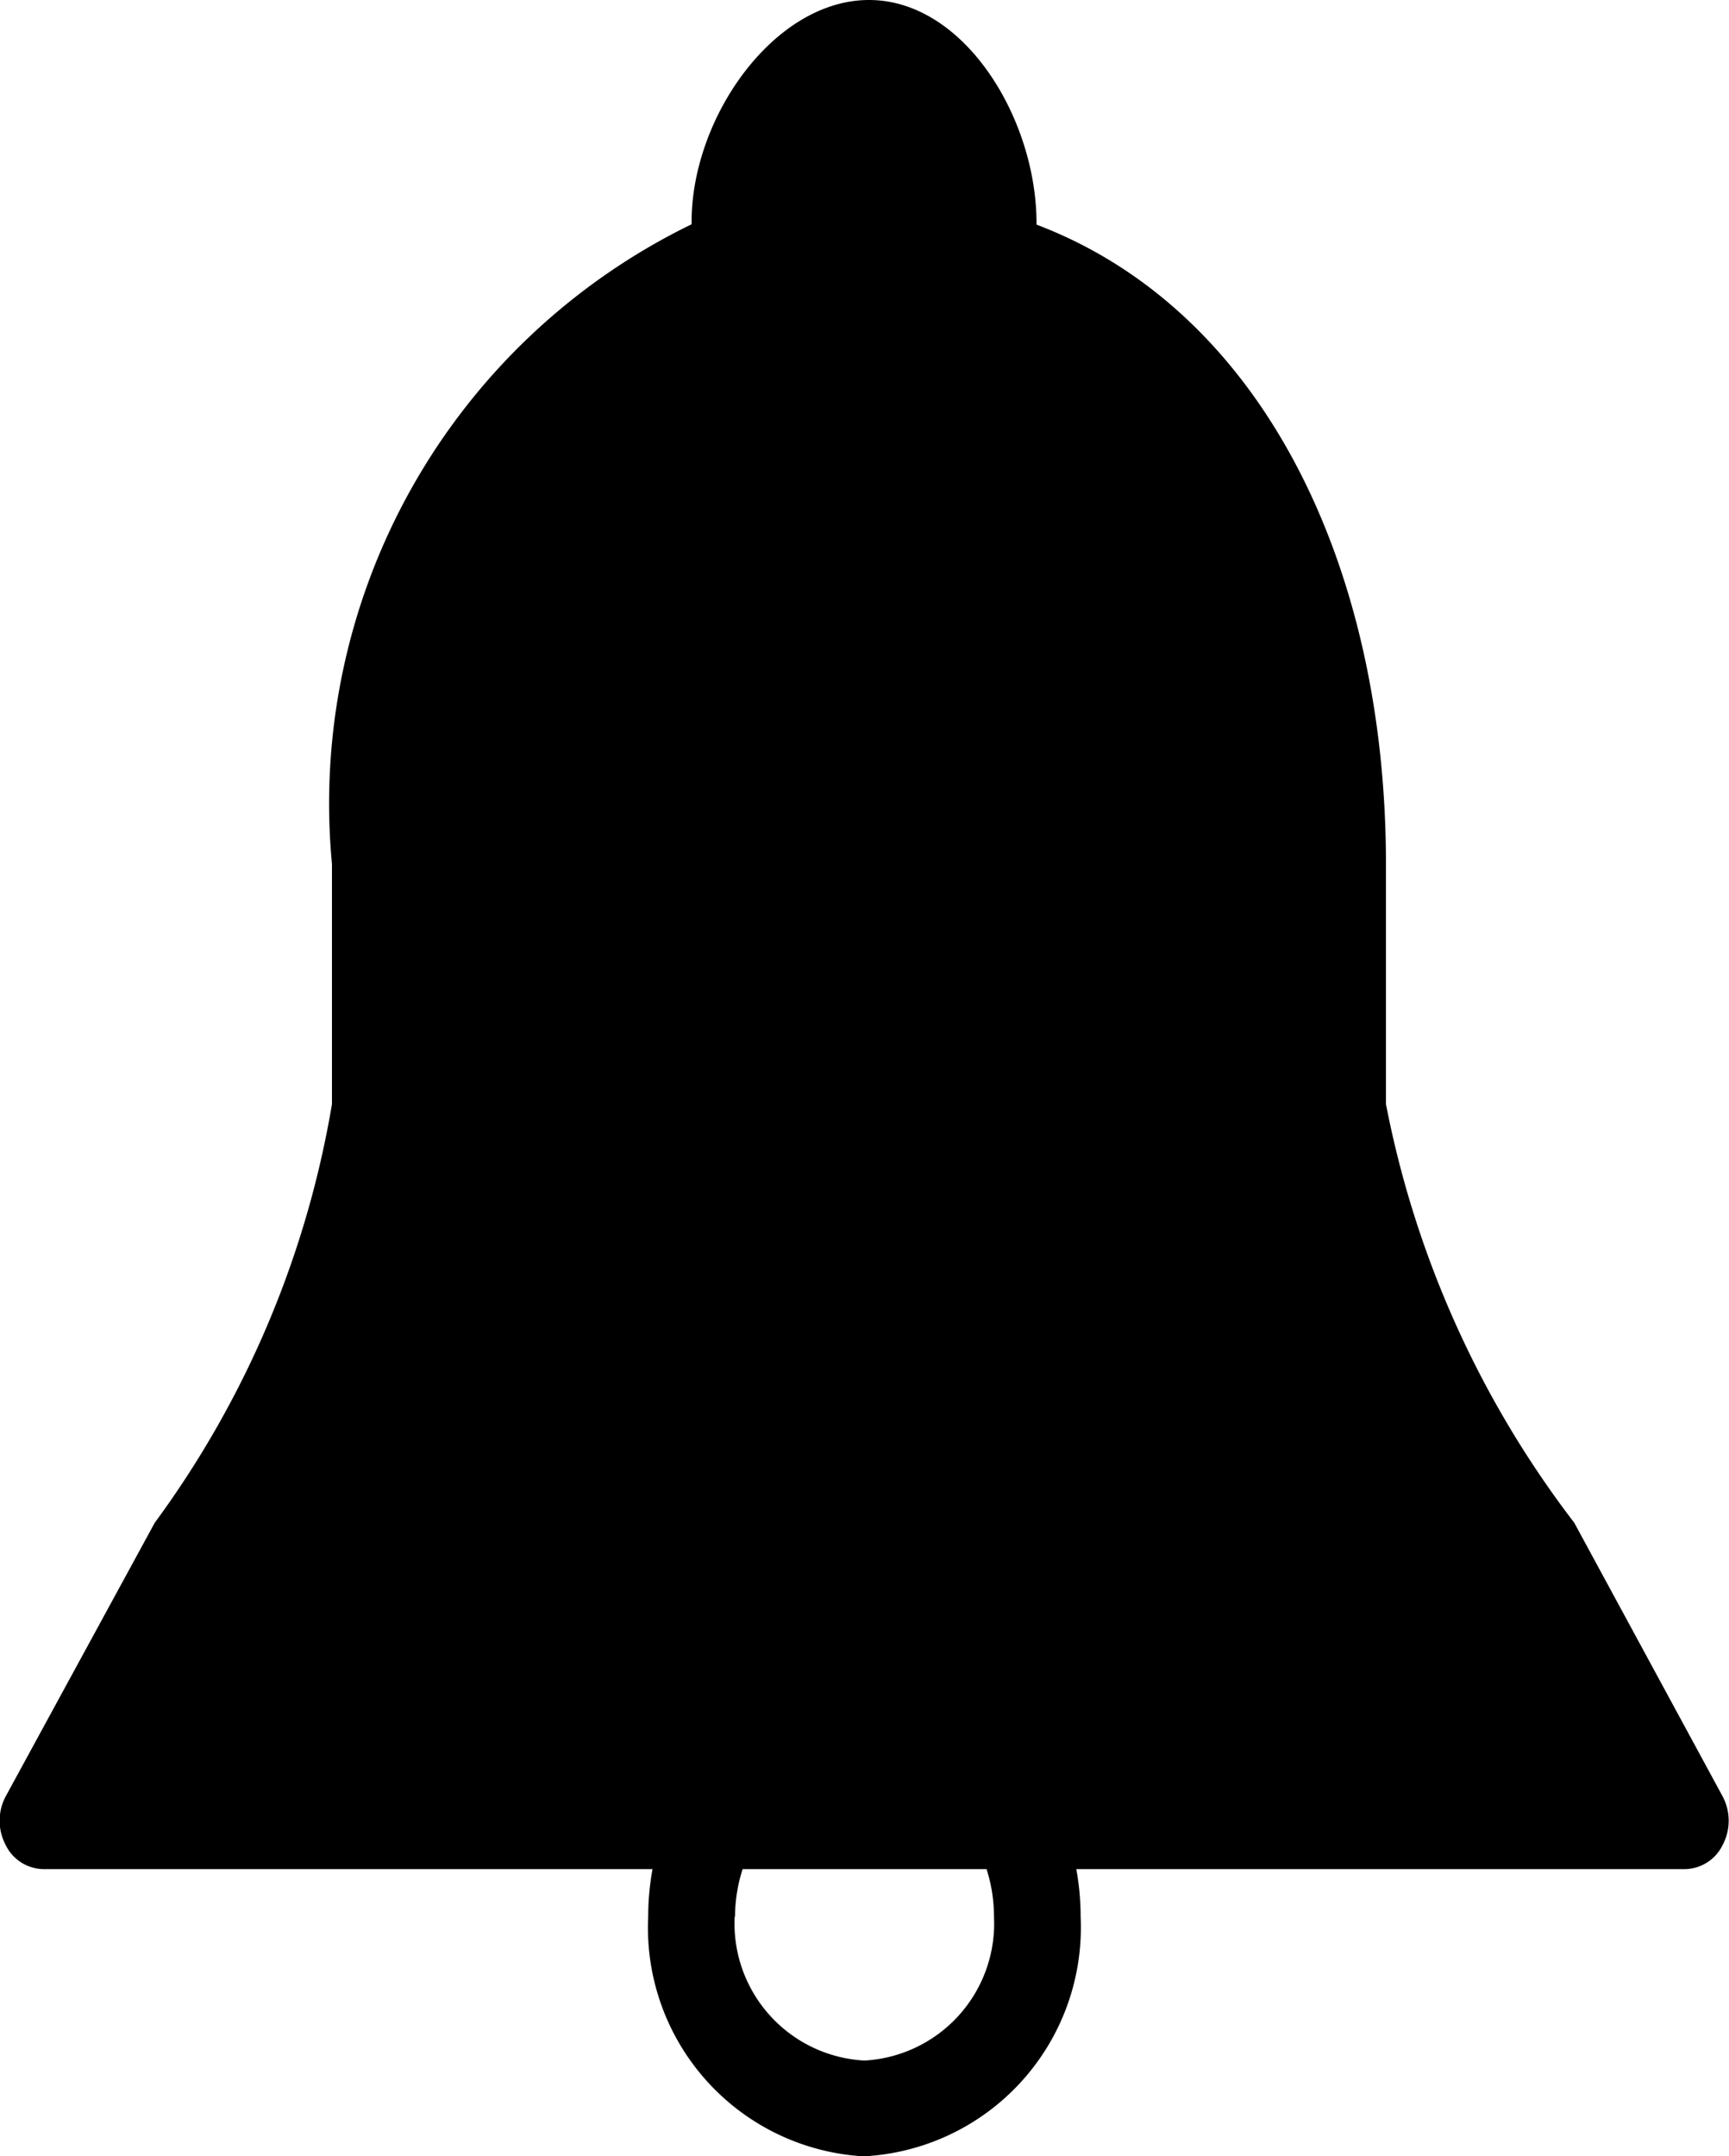 <svg xmlns="http://www.w3.org/2000/svg" width="10" height="12.469" viewBox="0 0 10 12.469">
  <path id="Forma_1" data-name="Forma 1" d="M4.254,11.9a1.524,1.524,0,0,1,.025-.276H.755a.247.247,0,0,1-.218-.141.3.3,0,0,1,0-.278L1.4,9.621A5.673,5.673,0,0,0,2.425,7.2V5.812a3.724,3.724,0,0,1,2.08-3.7V2.107C4.5,1.5,4.98.815,5.531.815S6.5,1.5,6.5,2.107v.007c1.3.493,2.021,1.964,2.021,3.7V7.2A5.789,5.789,0,0,0,9.61,9.621l.859,1.584a.3.3,0,0,1,0,.278.247.247,0,0,1-.218.141H6.73a1.524,1.524,0,0,1,.025.276A1.325,1.325,0,0,1,5.5,13.285,1.324,1.324,0,0,1,4.254,11.9Zm.5,0a.794.794,0,0,0,.75.831.794.794,0,0,0,.75-.831.911.911,0,0,0-.043-.276H4.8A.919.919,0,0,0,4.756,11.9Z" transform="translate(-0.505 -0.815)"/>
</svg>
